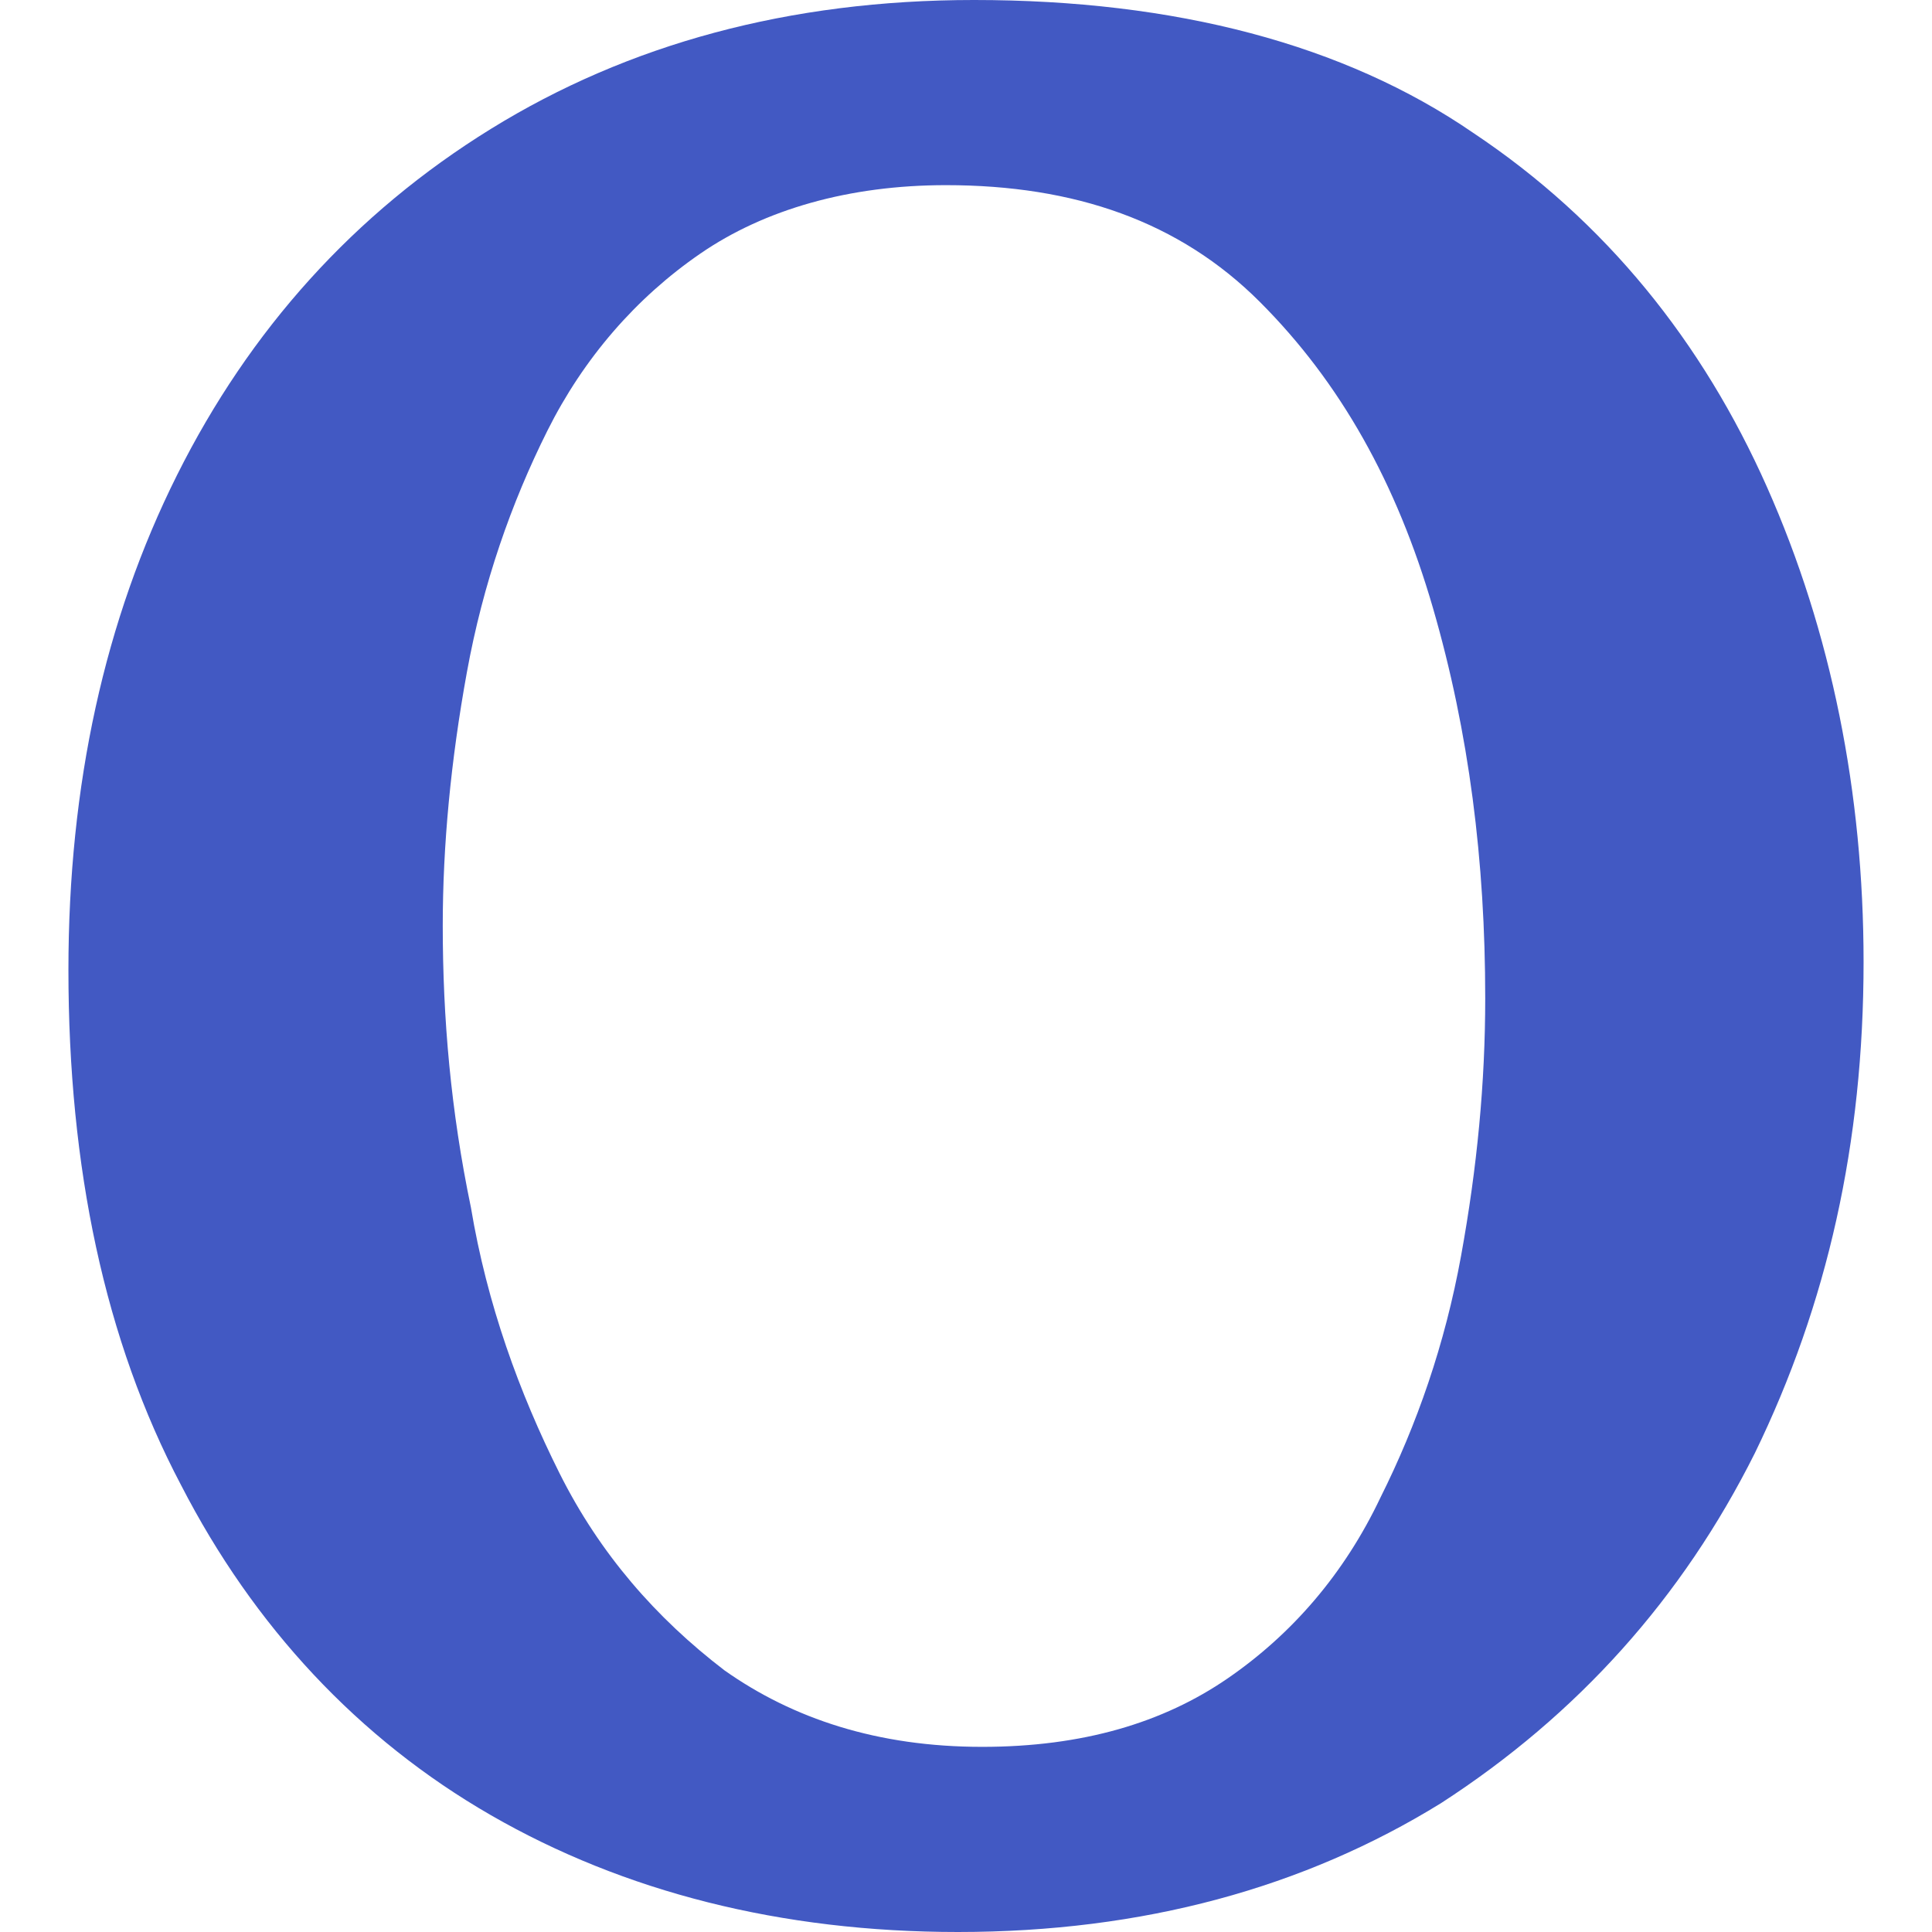 <?xml version="1.0" encoding="utf-8"?>
<!-- Generator: Adobe Illustrator 26.0.1, SVG Export Plug-In . SVG Version: 6.00 Build 0)  -->
<svg version="1.1" id="Layer_1" xmlns="http://www.w3.org/2000/svg" xmlns:xlink="http://www.w3.org/1999/xlink" x="0px" y="0px"
	 viewBox="0 0 48 48" style="enable-background:new 0 0 48 48;" xml:space="preserve">
<style type="text/css">
	.st0{fill:#4259C3;}
</style>
<g>
	<path class="st0" d="M23.8,48c-4.4,0-8.3-1-11.6-2.9c-3.3-1.9-5.9-4.7-7.7-8.2C2.6,33.3,1.7,29,1.7,24.1c0-4.6,0.9-8.7,2.7-12.3
		c1.8-3.6,4.4-6.5,7.8-8.6c3.4-2.1,7.4-3.2,12-3.2c5,0,9.2,1.1,12.4,3.3c3.3,2.2,5.7,5.2,7.3,8.8c1.6,3.6,2.4,7.6,2.4,11.8
		c0,4.5-0.9,8.5-2.7,12.2c-1.8,3.6-4.4,6.5-7.8,8.7C32.4,46.9,28.4,48,23.8,48z M24.4,43.4c2.5,0,4.5-0.6,6.1-1.7
		c1.6-1.1,2.9-2.6,3.8-4.5c0.9-1.8,1.6-3.8,2-6c0.4-2.2,0.6-4.3,0.6-6.4c0-3.4-0.4-6.6-1.3-9.7c-0.9-3.1-2.3-5.6-4.3-7.6
		c-2-2-4.6-2.9-7.8-2.9c-2.4,0-4.5,0.6-6.1,1.7c-1.6,1.1-2.9,2.6-3.8,4.4c-0.9,1.8-1.6,3.8-2,6C11.2,18.9,11,21,11,23
		c0,2.3,0.2,4.6,0.7,7c0.4,2.4,1.2,4.6,2.2,6.6c1,2,2.4,3.6,4.1,4.9C19.7,42.7,21.8,43.4,24.4,43.4z"/>
</g>
</svg>
